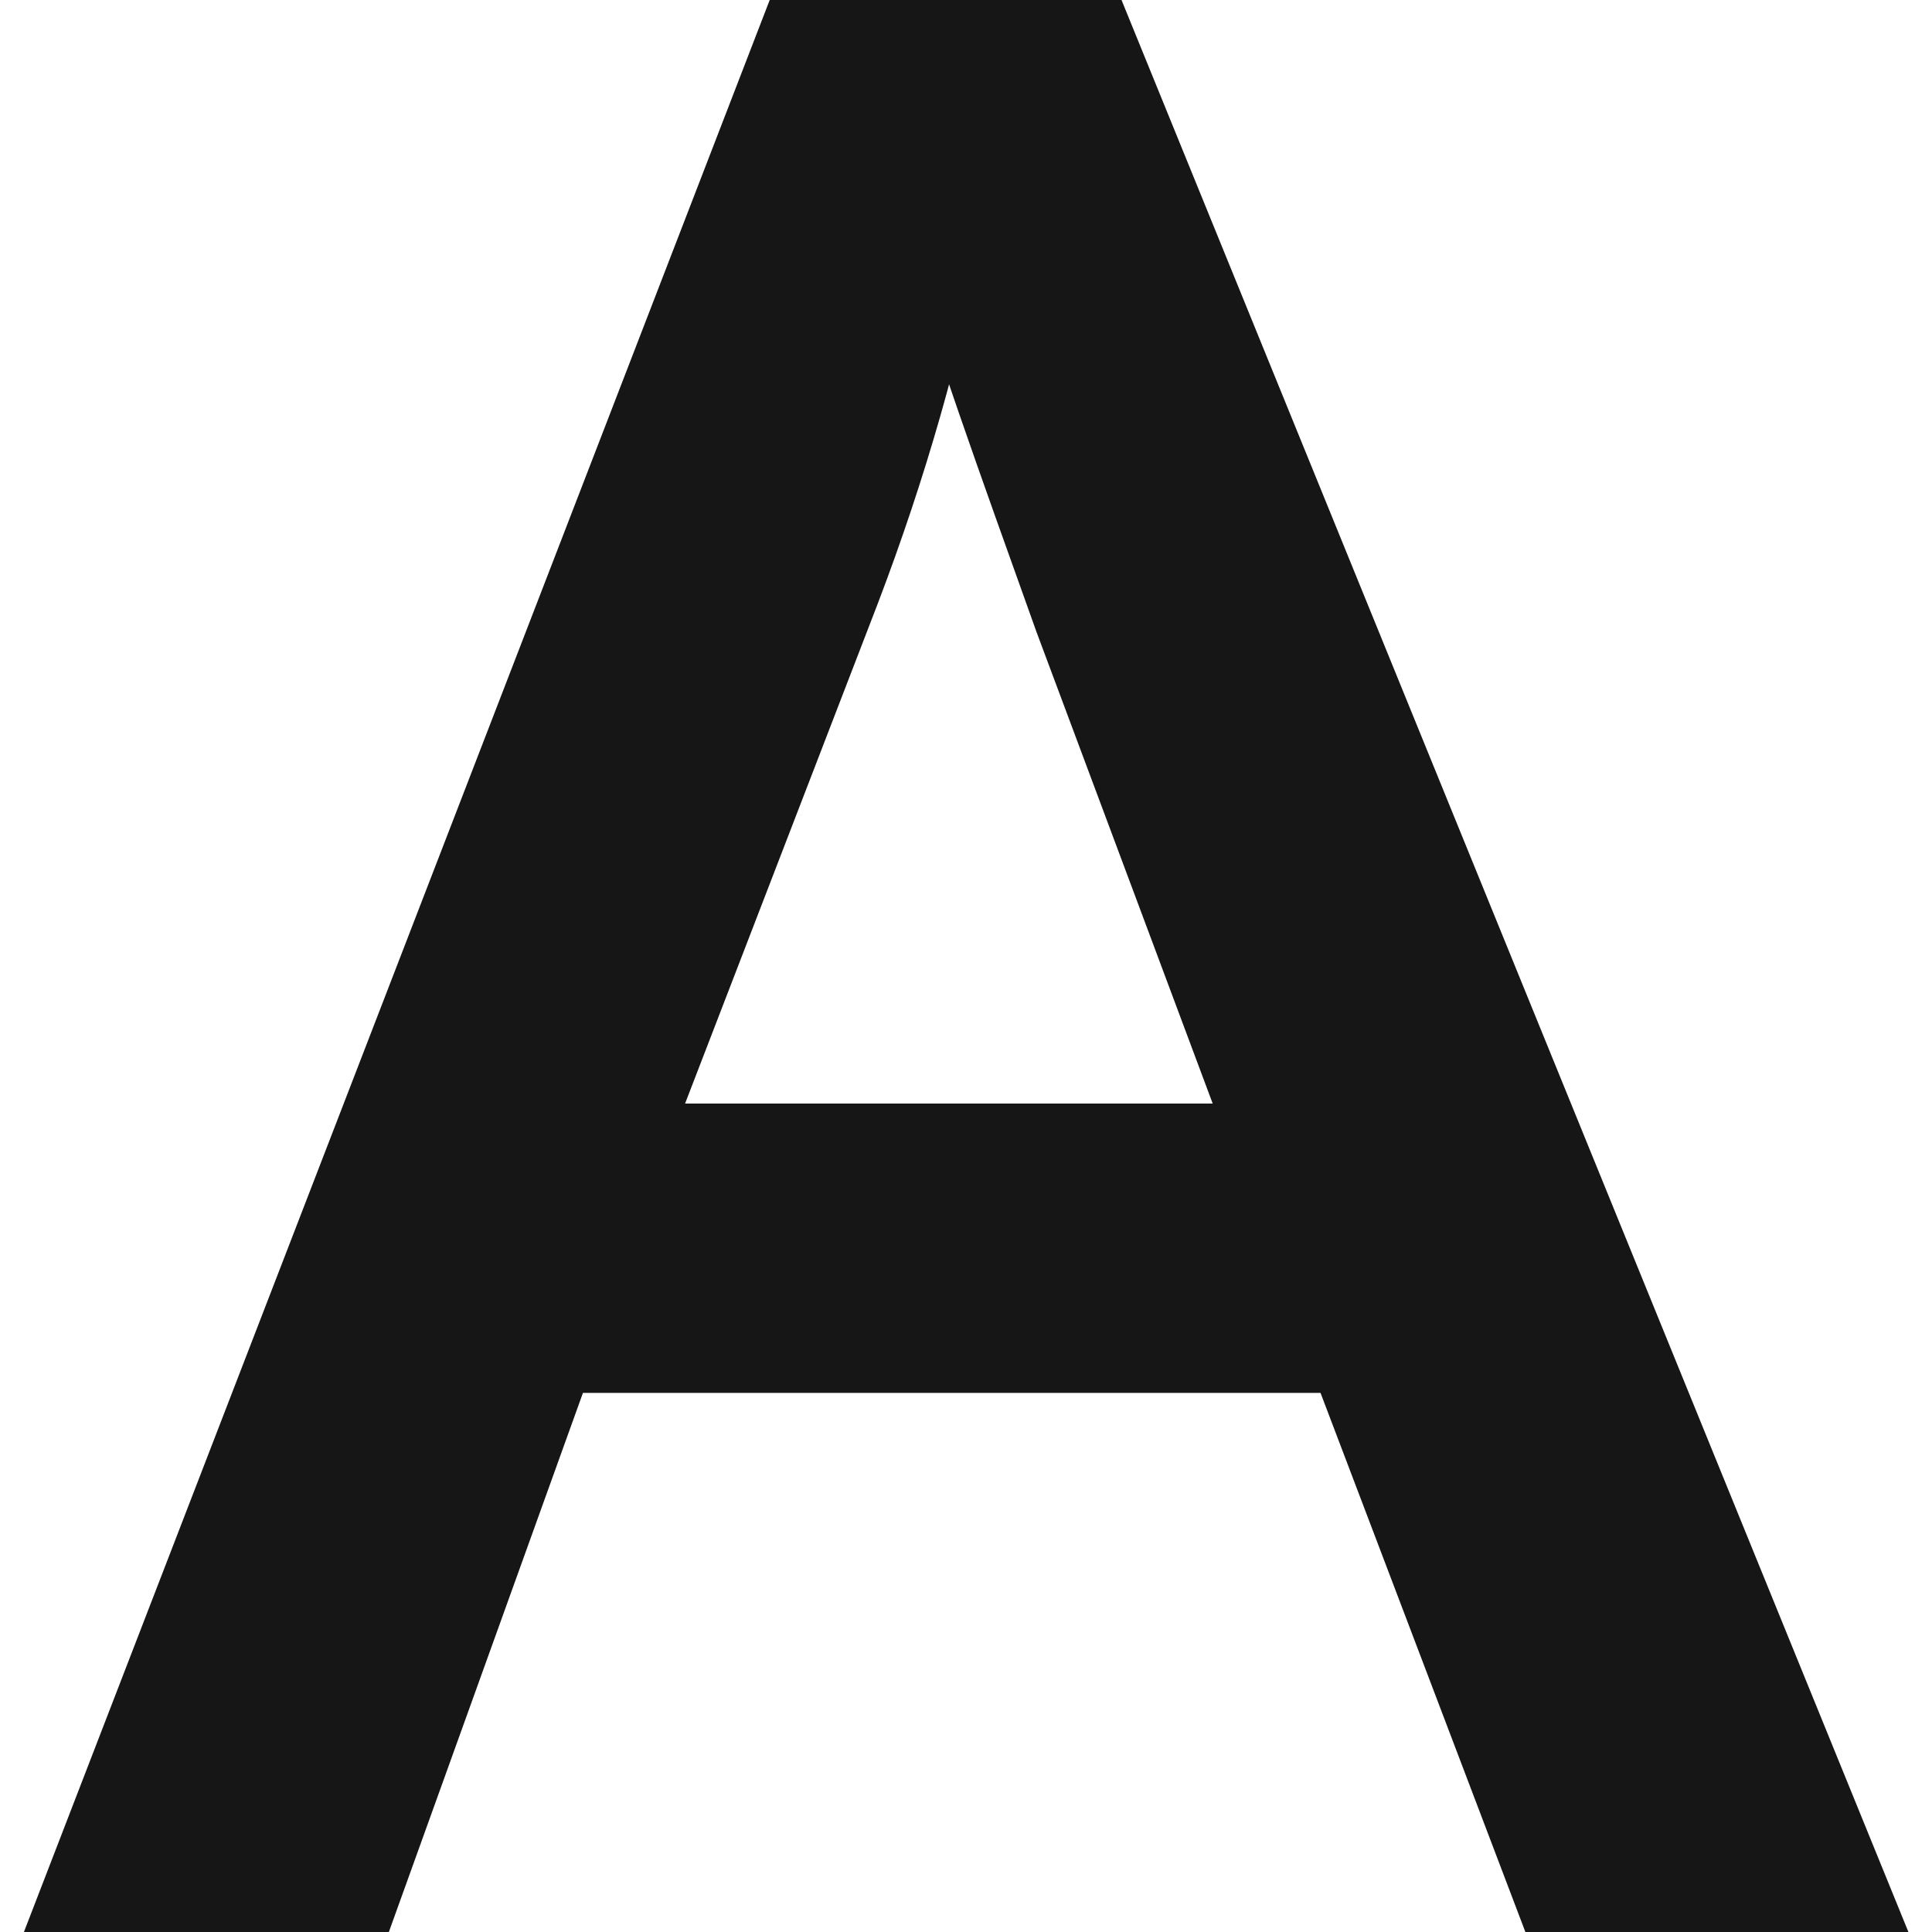 <?xml version="1.0" encoding="utf-8"?>
<!-- Generator: Adobe Illustrator 17.1.0, SVG Export Plug-In . SVG Version: 6.00 Build 0)  -->
<!DOCTYPE svg PUBLIC "-//W3C//DTD SVG 1.0//EN" "http://www.w3.org/TR/2001/REC-SVG-20010904/DTD/svg10.dtd">
<svg version="1.0" id="Calque_1" xmlns="http://www.w3.org/2000/svg" xmlns:xlink="http://www.w3.org/1999/xlink" x="0px" y="0px"
	 viewBox="0 0 33.2 33.2" enable-background="new 0 0 33.2 33.2" xml:space="preserve">
<g>
	<path fill="#161616" stroke="#161616" stroke-width="1.472" stroke-linecap="square" stroke-miterlimit="10" d="M1.2,33.2
		L13.9,0.3h4.7L32,33.2h-5l-3.8-10H9.5l-3.6,10H1.2z M10.7,19.7h11.2l-3.4-9.1c-1-2.8-1.8-5-2.3-6.8c-0.4,2.1-1,4.2-1.8,6.3
		L10.7,19.7z"/>
</g>
</svg>
